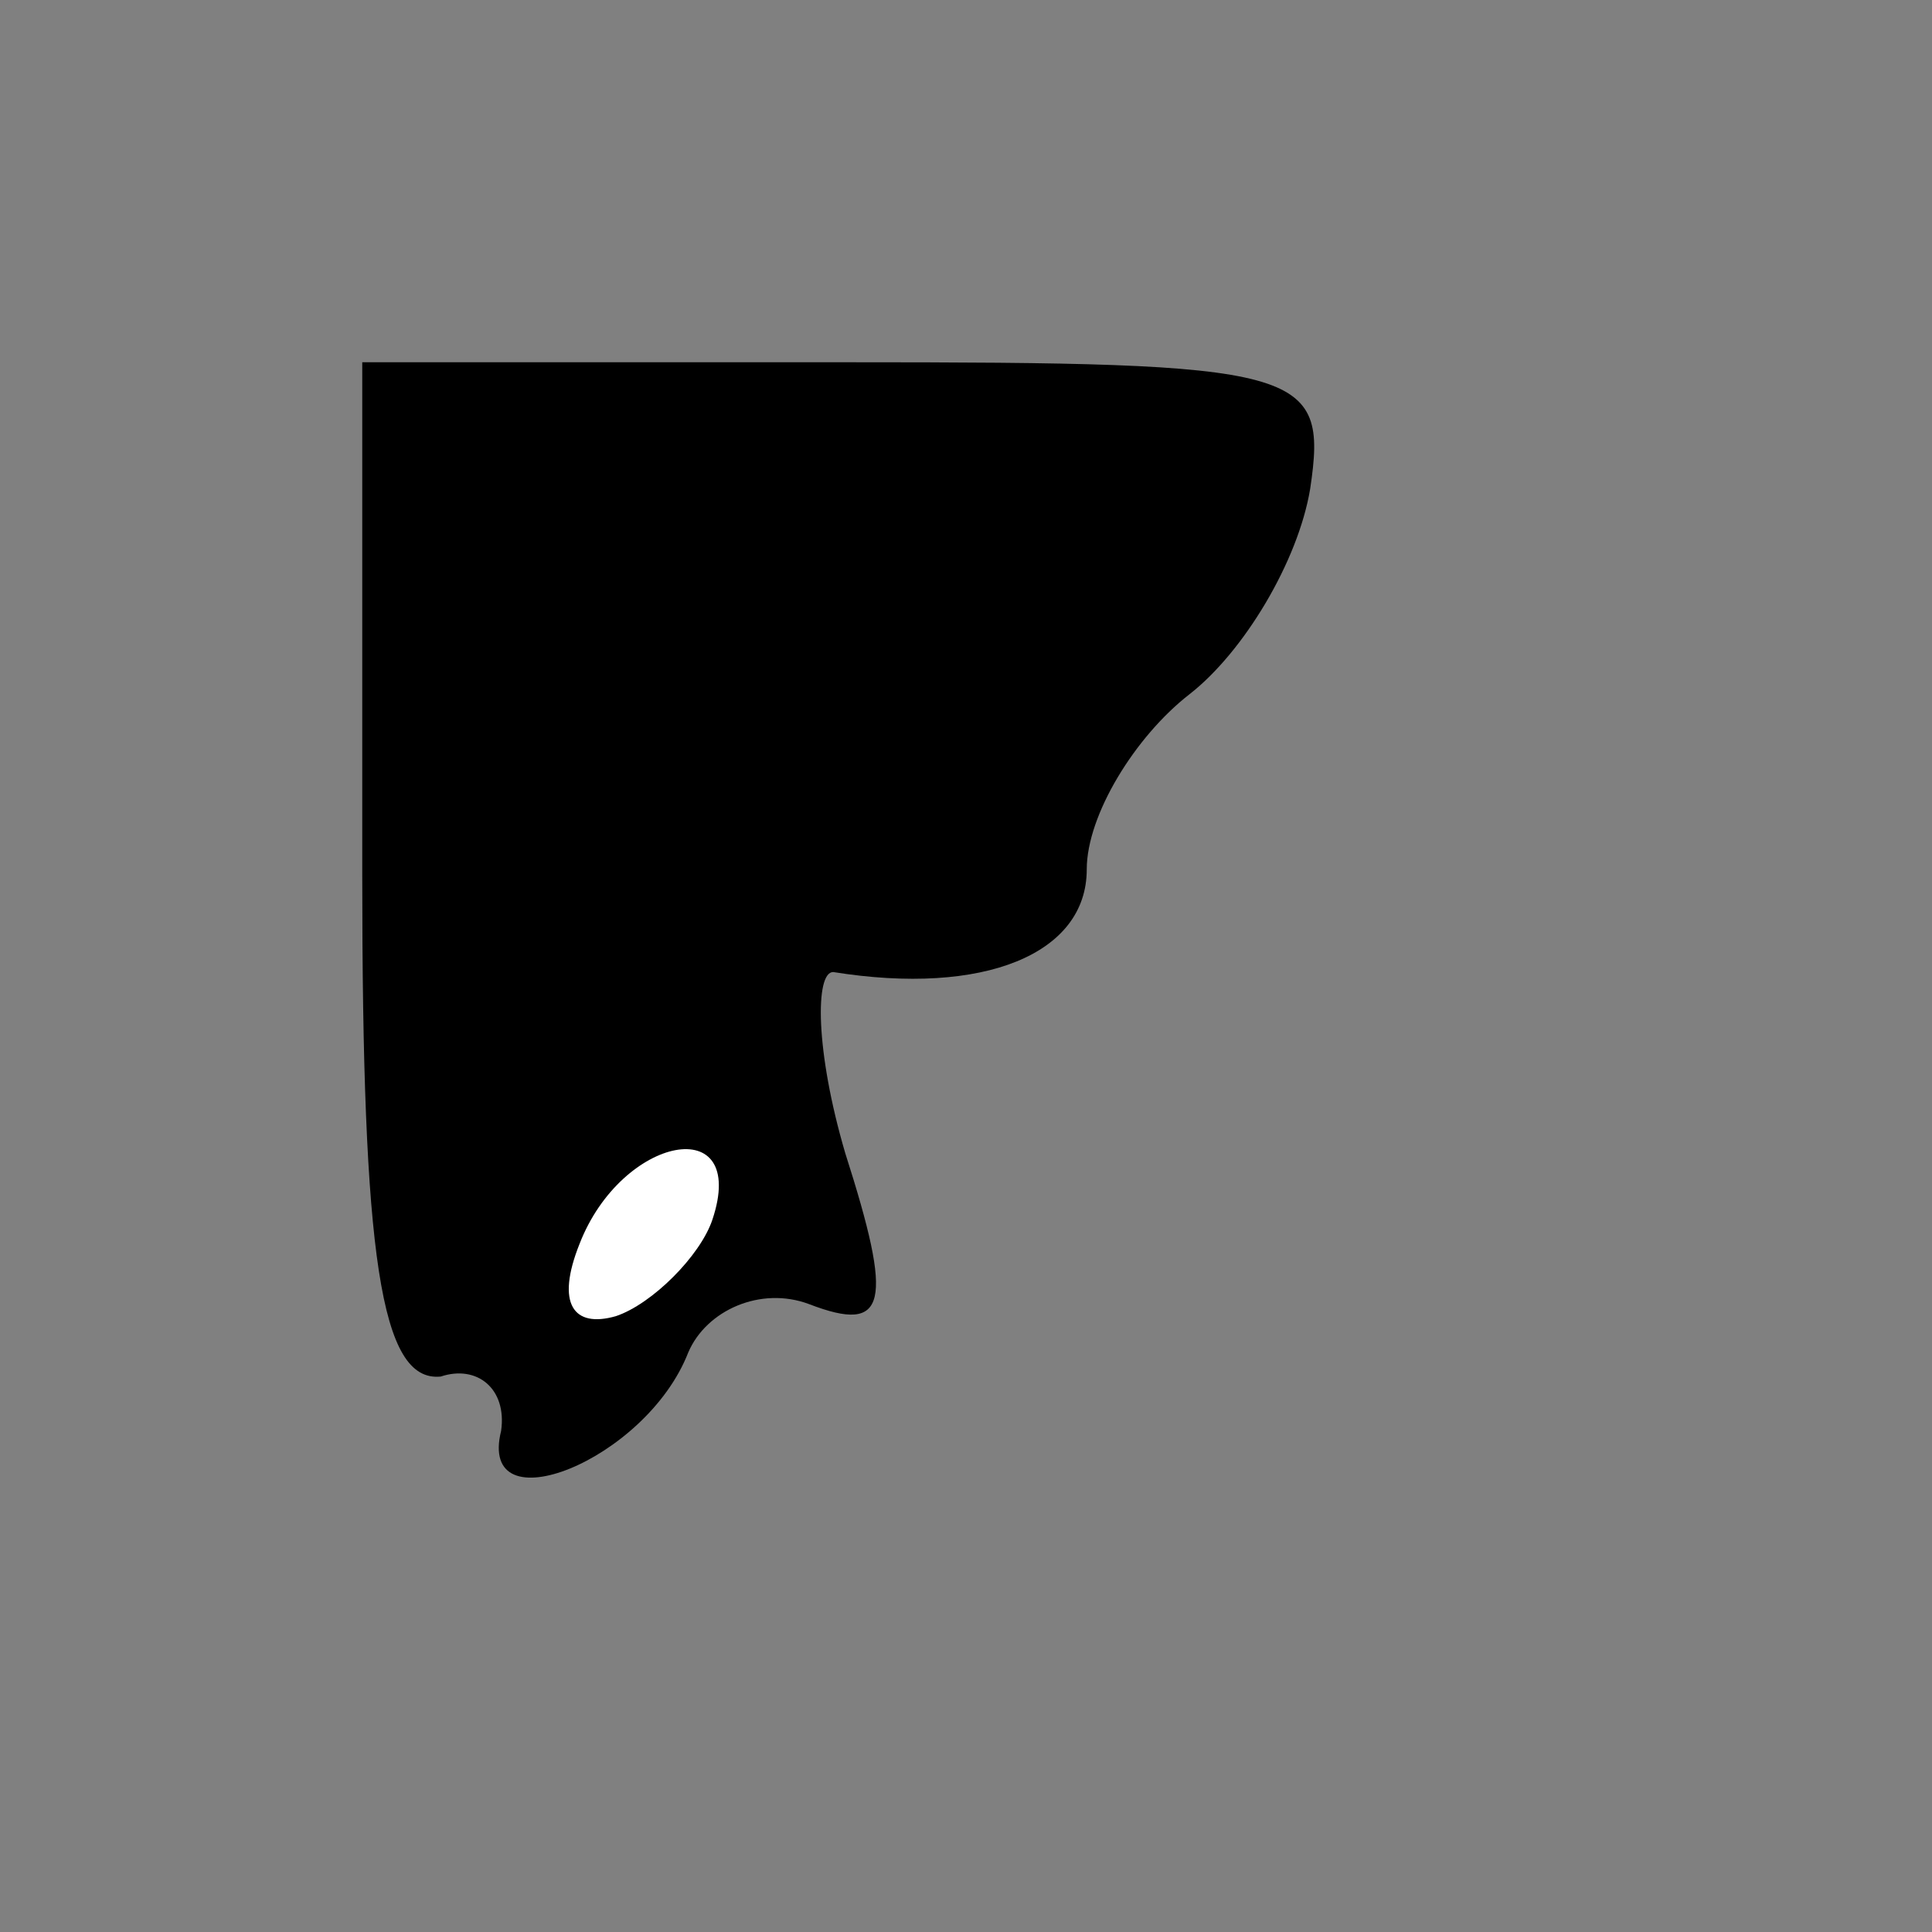 <?xml version="1.0" standalone="no"?>
<!DOCTYPE svg PUBLIC "-//W3C//DTD SVG 20010904//EN"
 "http://www.w3.org/TR/2001/REC-SVG-20010904/DTD/svg10.dtd">
<svg version="1.0" xmlns="http://www.w3.org/2000/svg"
 width="32pt" height="32pt" viewBox="0 0 32 32"
 preserveAspectRatio="xMidYMid meet">
<rect x="0" y="0" width="32" height="32" fill="#808080" stroke="none"/>
<g transform="translate(0,32) scale(0.1,-0.1)"
fill="#000000" stroke="none">
<path fill="#000000" stroke="none" d="M60 175 c0 -63 3 -84 13 -83 6 2 11 -2
10 -9 -4 -16 24 -5 31 13 3 7 12 11 20 8 13 -5 14 0 6 25 -5 17 -5 30 -2 30
25 -4 42 3 42 17 0 9 8 22 17 29 9 7 18 22 20 34 3 20 -1 21 -77 21 l-80 0 0
-85z"/>
<path fill="#ffffff" stroke="none" d="M118 118 c-2 -6 -10 -14 -16 -16 -7 -2
-10 2 -6 12 7 18 28 22 22 4z"/>
</g>
</svg>
